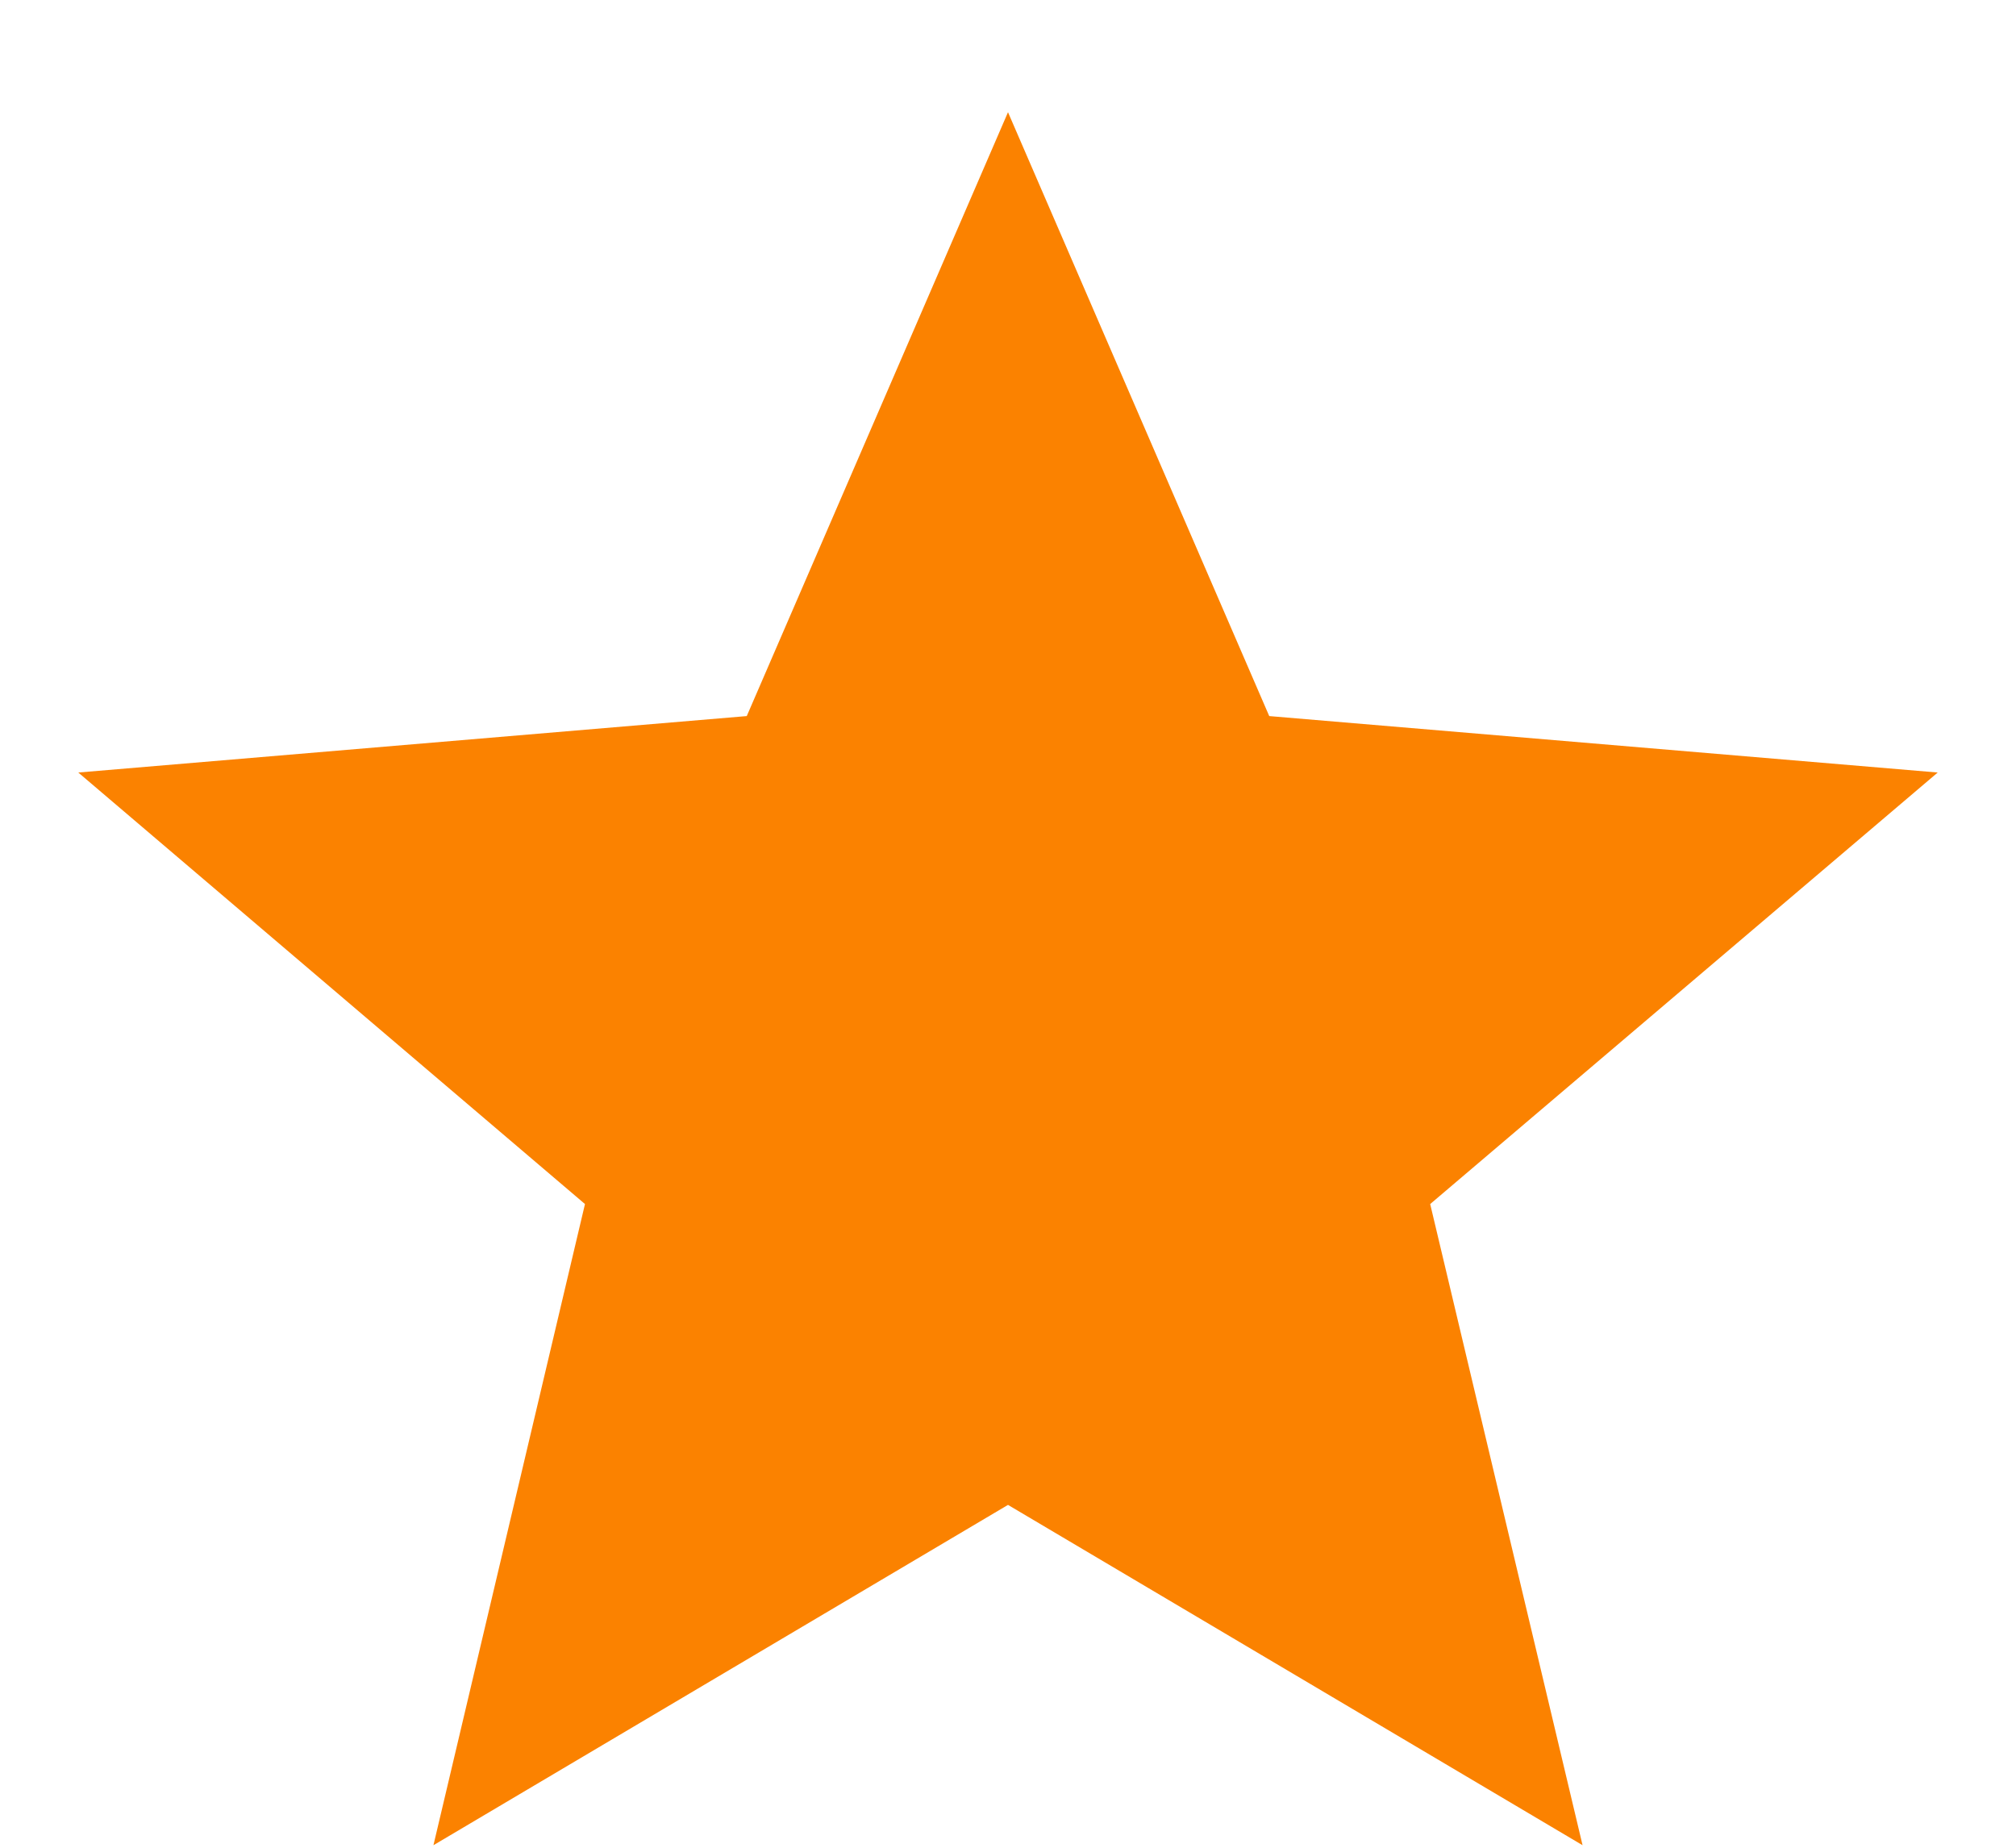 <svg width="12" height="11" viewBox="0 0 12 11" fill="none" xmlns="http://www.w3.org/2000/svg">
<path d="M6 8.959L9.42 10.985L8.513 7.168L11.534 4.599L7.555 4.263L6 0.668L4.445 4.263L0.466 4.599L3.482 7.168L2.58 10.985L6 8.959Z" fill="#FB8200"/>
</svg>
